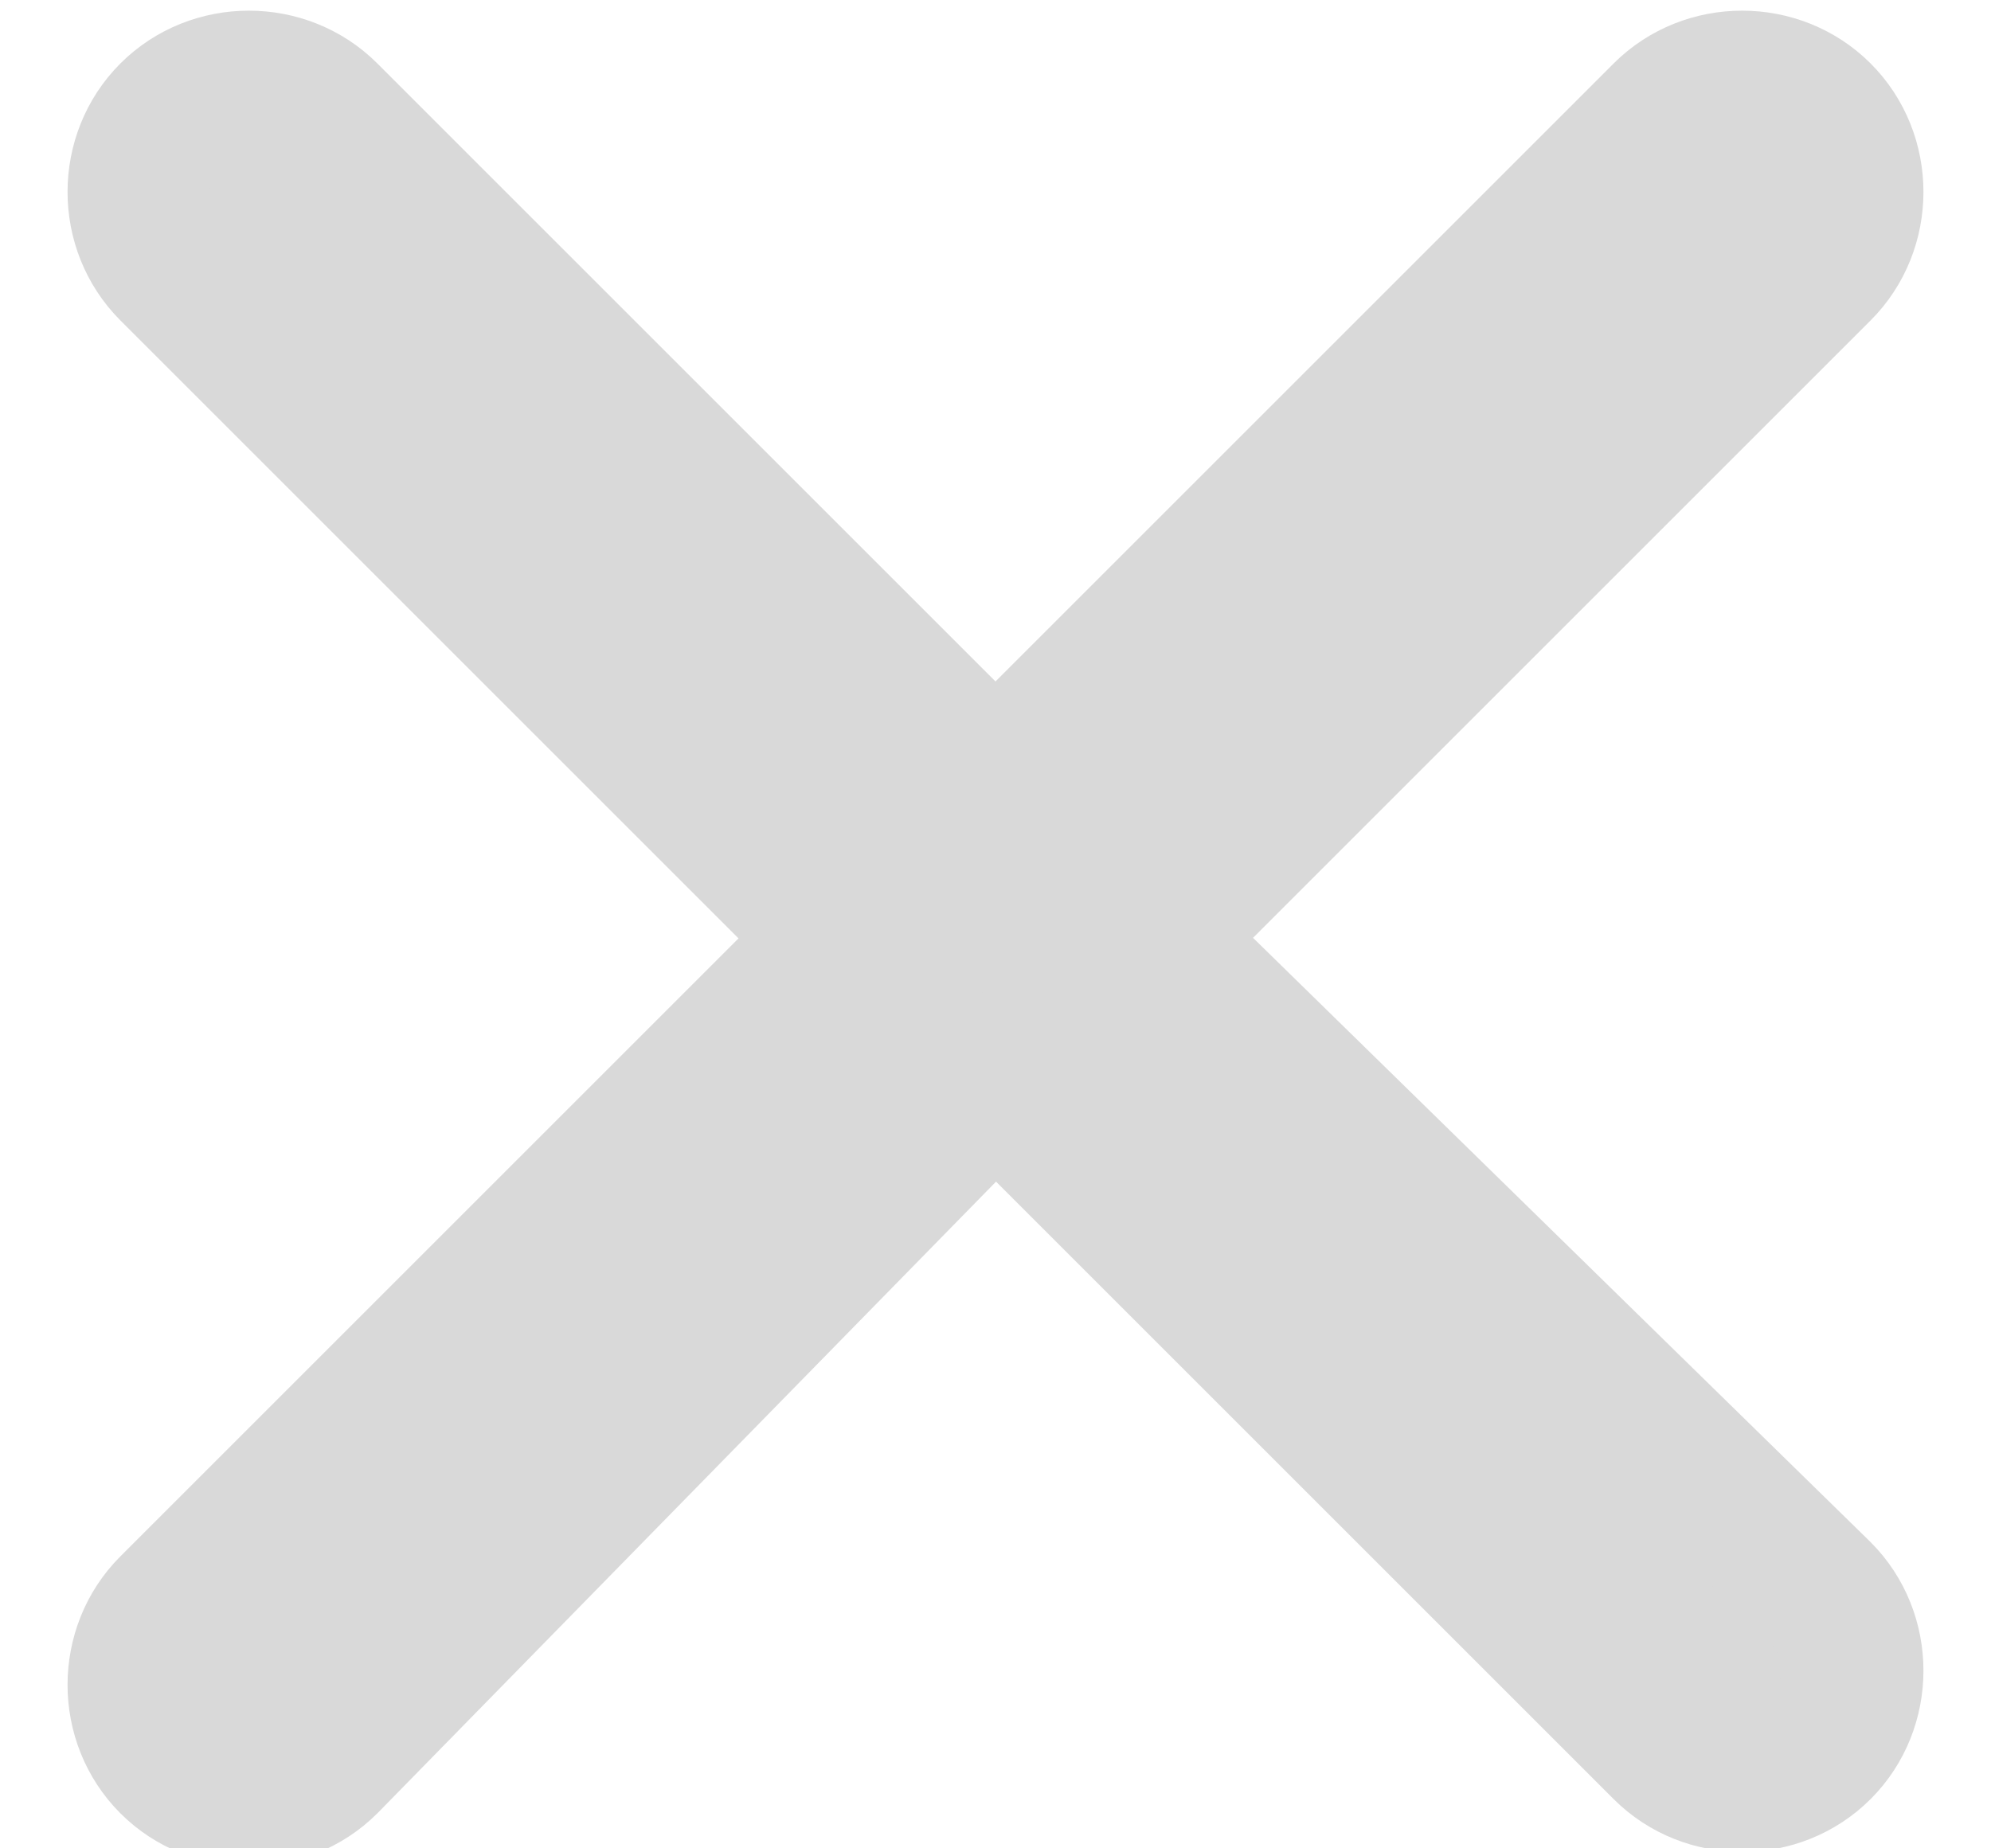 <?xml version="1.0" encoding="utf-8"?>
<!-- Generator: Adobe Illustrator 24.1.1, SVG Export Plug-In . SVG Version: 6.00 Build 0)  -->
<svg version="1.1" id="Layer_1" xmlns="http://www.w3.org/2000/svg" xmlns:xlink="http://www.w3.org/1999/xlink" x="0px" y="0px"
	 viewBox="0 0 14 13" style="enable-background:new 0 0 14 13;" xml:space="preserve">
<style type="text/css">
	.st0{fill-rule:evenodd;clip-rule:evenodd;fill:#D9D9D9;stroke:#D9D9D9;stroke-miterlimit:10;}
</style>
<path class="st0" d="M12.8,0.8c-0.3-0.3-0.8-0.3-1.1,0L7,5.5L2.3,0.8C2,0.5,1.5,0.5,1.2,0.8c-0.3,0.3-0.3,0.8,0,1.1l4.7,4.7
	l-4.7,4.7c-0.3,0.3-0.3,0.8,0,1.1c0.3,0.3,0.8,0.3,1.1,0L7,7.6l4.7,4.7c0.3,0.3,0.8,0.3,1.1,0c0.3-0.3,0.3-0.8,0-1.1L8.1,6.6
	l4.7-4.7C13.1,1.6,13.1,1.1,12.8,0.8z"/>
</svg>
